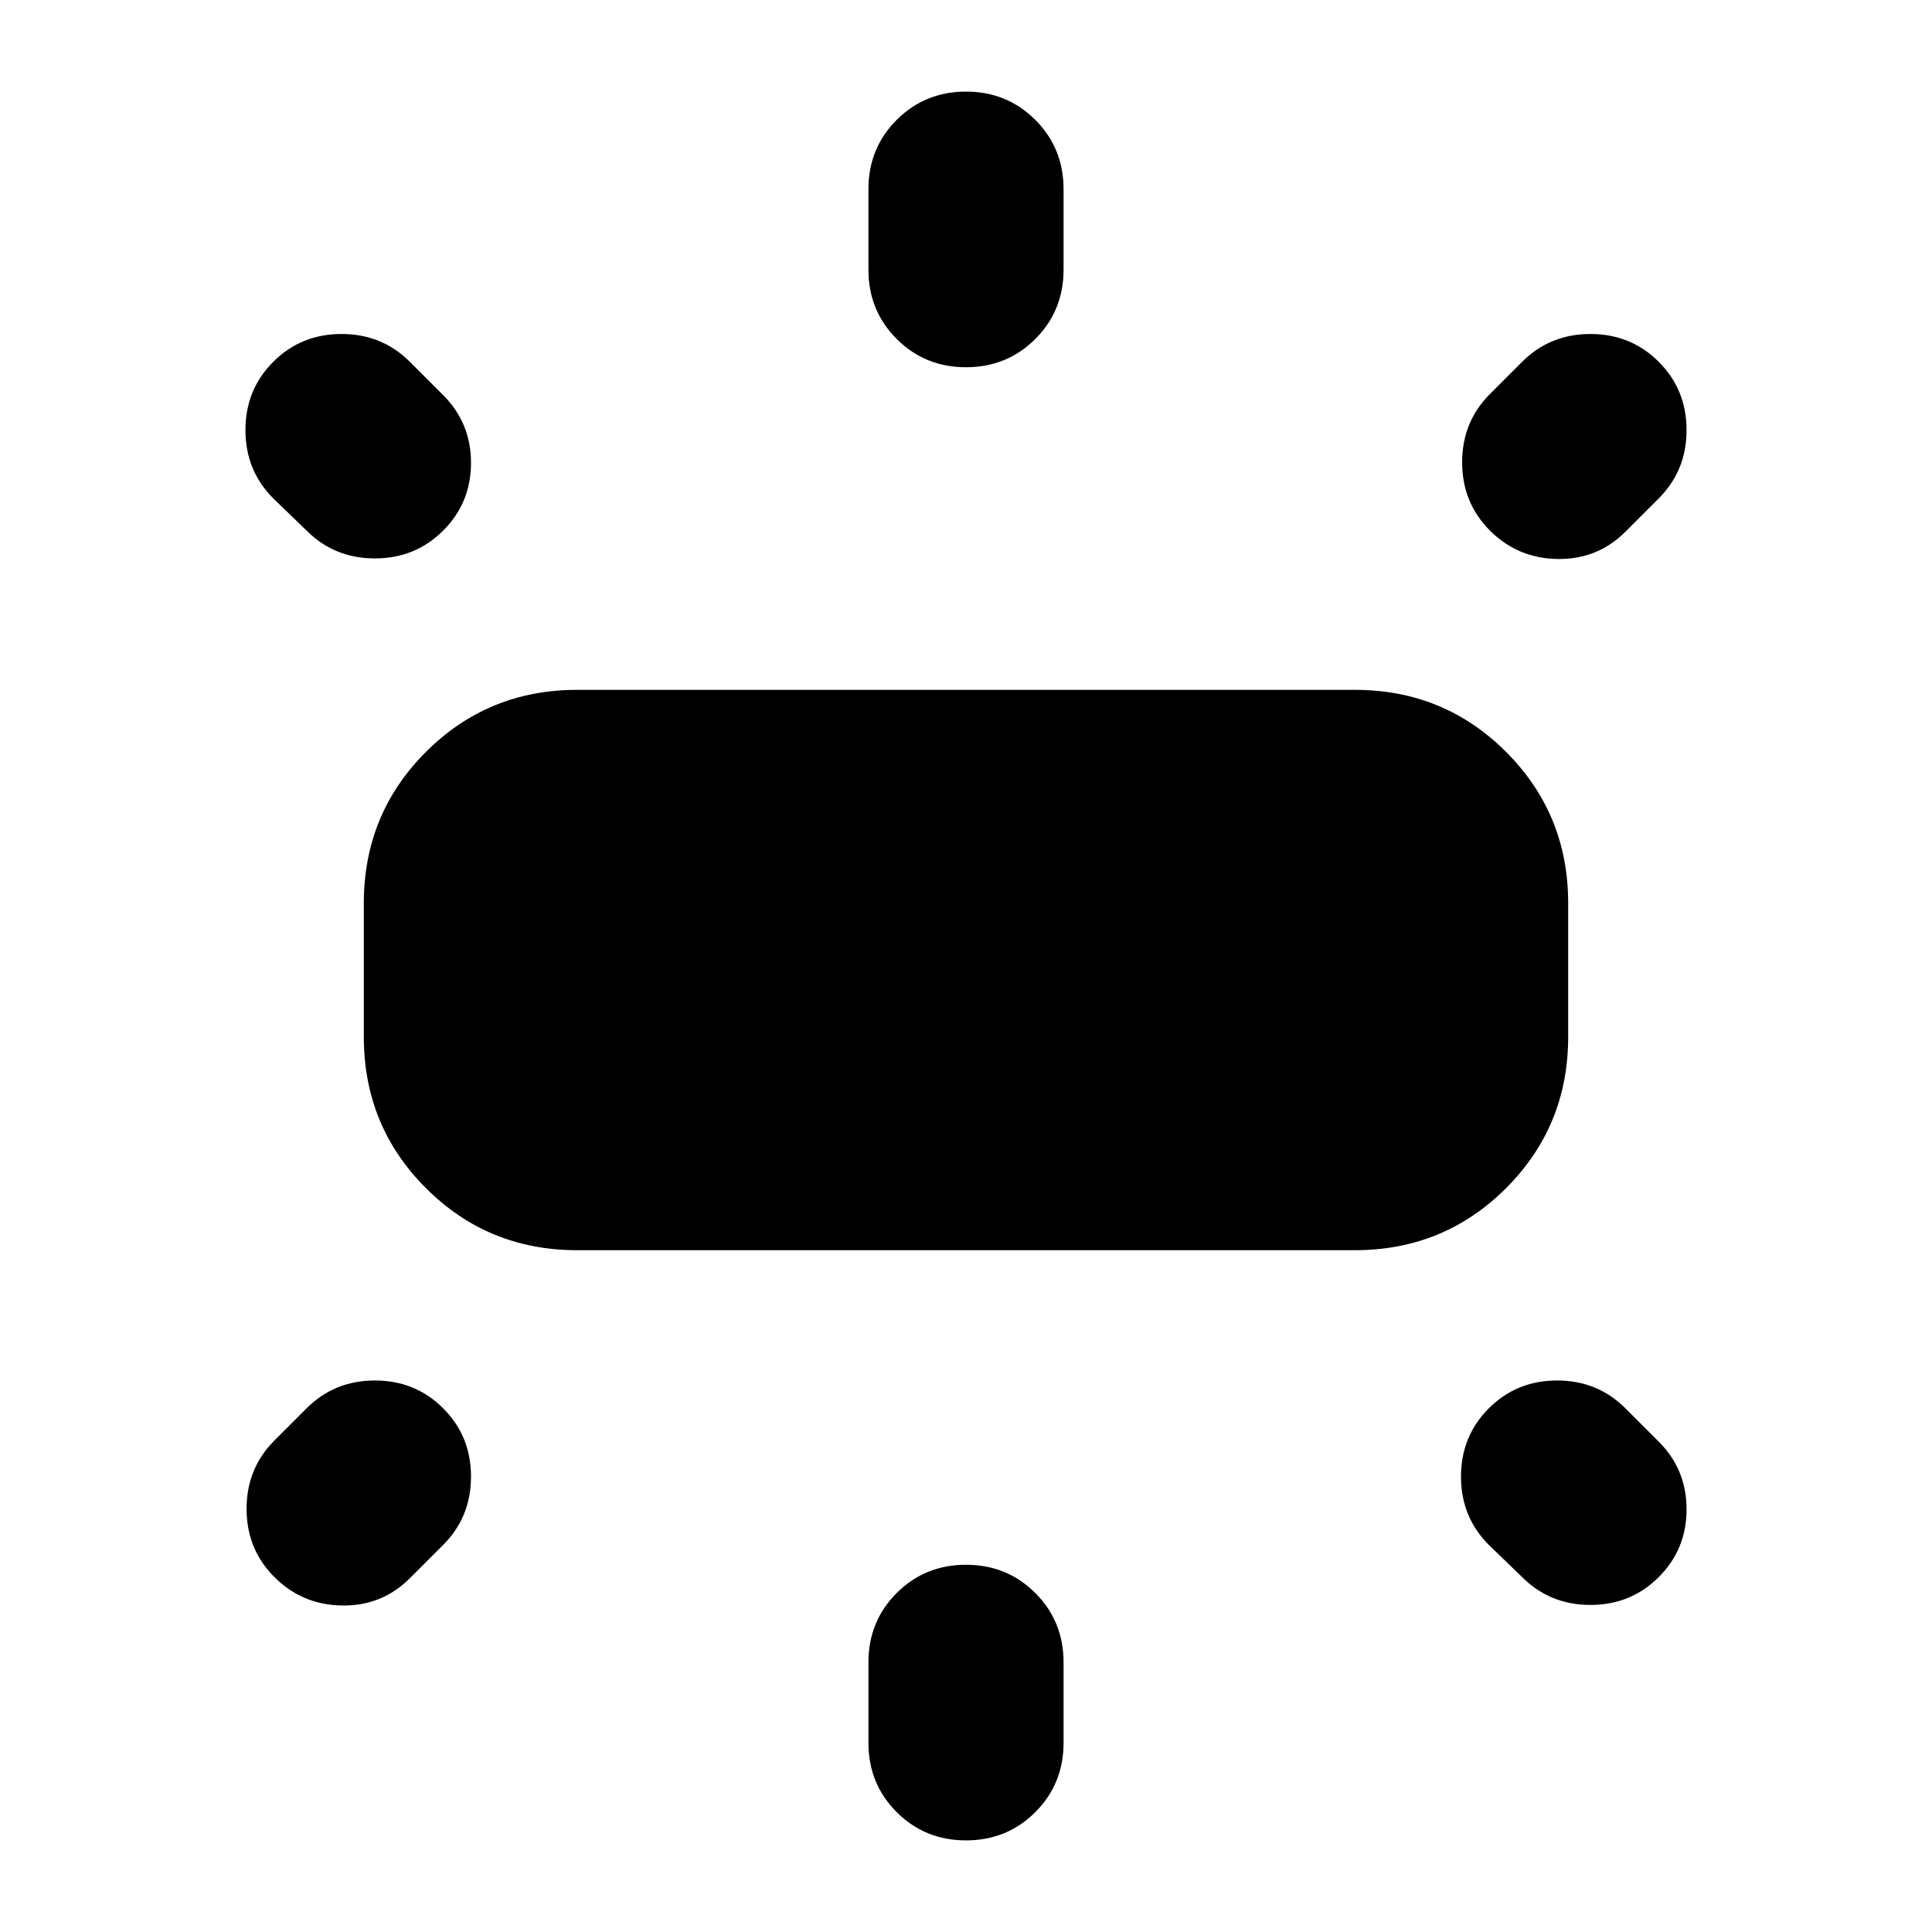 <svg xmlns="http://www.w3.org/2000/svg" height="24" viewBox="0 -960 960 960" width="24"><path d="M180.782-444.783v-66.434q0-44.305 30.848-75.153 30.848-30.848 75.153-30.848h386.434q44.305 0 75.153 30.848 30.848 30.848 30.848 75.153v66.434q0 44.305-30.848 75.153-30.848 30.848-75.153 30.848H286.783q-44.305 0-75.153-30.848-30.848-30.848-30.848-75.153Zm250.739-381.218v-40q0-20.392 14.044-34.435Q459.609-914.48 480-914.48q20.391 0 34.435 14.044 14.044 14.043 14.044 34.435v40q0 20.391-14.044 34.435-14.044 14.043-34.435 14.043-20.391 0-34.435-14.043-14.044-14.044-14.044-34.435Zm308.828 61.782 16-16q13.826-13.826 33.935-13.826t33.935 13.826q13.826 13.826 13.826 33.935t-13.826 33.935l-16.565 16.565q-13.826 13.827-33.653 13.544-19.826-.283-33.652-14.109t-13.826-33.935q0-20.109 13.826-33.935ZM431.521-93.999v-40q0-20.391 14.044-34.435 14.044-14.043 34.435-14.043 20.391 0 34.435 14.043 14.044 14.044 14.044 34.435v40q0 20.392-14.044 34.435Q500.391-45.52 480-45.52q-20.391 0-34.435-14.044-14.044-14.043-14.044-34.435Zm324.828-82.347-16.565-16q-13.827-13.826-13.827-33.935t13.827-33.935q13.826-13.827 33.935-13.827t33.935 13.827l16.565 16.565q13.826 13.826 13.826 33.652 0 19.827-13.826 33.653-13.826 13.826-33.935 13.826t-33.935-13.826ZM152.346-696.349l-16.565-16q-13.826-13.826-13.826-33.935t13.826-33.935q13.826-13.826 33.935-13.826t33.935 13.826l16.565 16.565q13.827 13.826 13.827 33.653 0 19.826-13.827 33.652-13.826 13.826-33.935 13.826t-33.935-13.826Zm-16 452.133 16-16q13.826-13.827 33.935-13.827t33.935 13.827q13.827 13.826 13.827 33.935t-13.827 33.935l-16.565 16.565q-13.826 13.826-33.652 13.544-19.827-.283-33.653-14.109-13.826-13.826-13.826-33.935t13.826-33.935Z"/></svg>